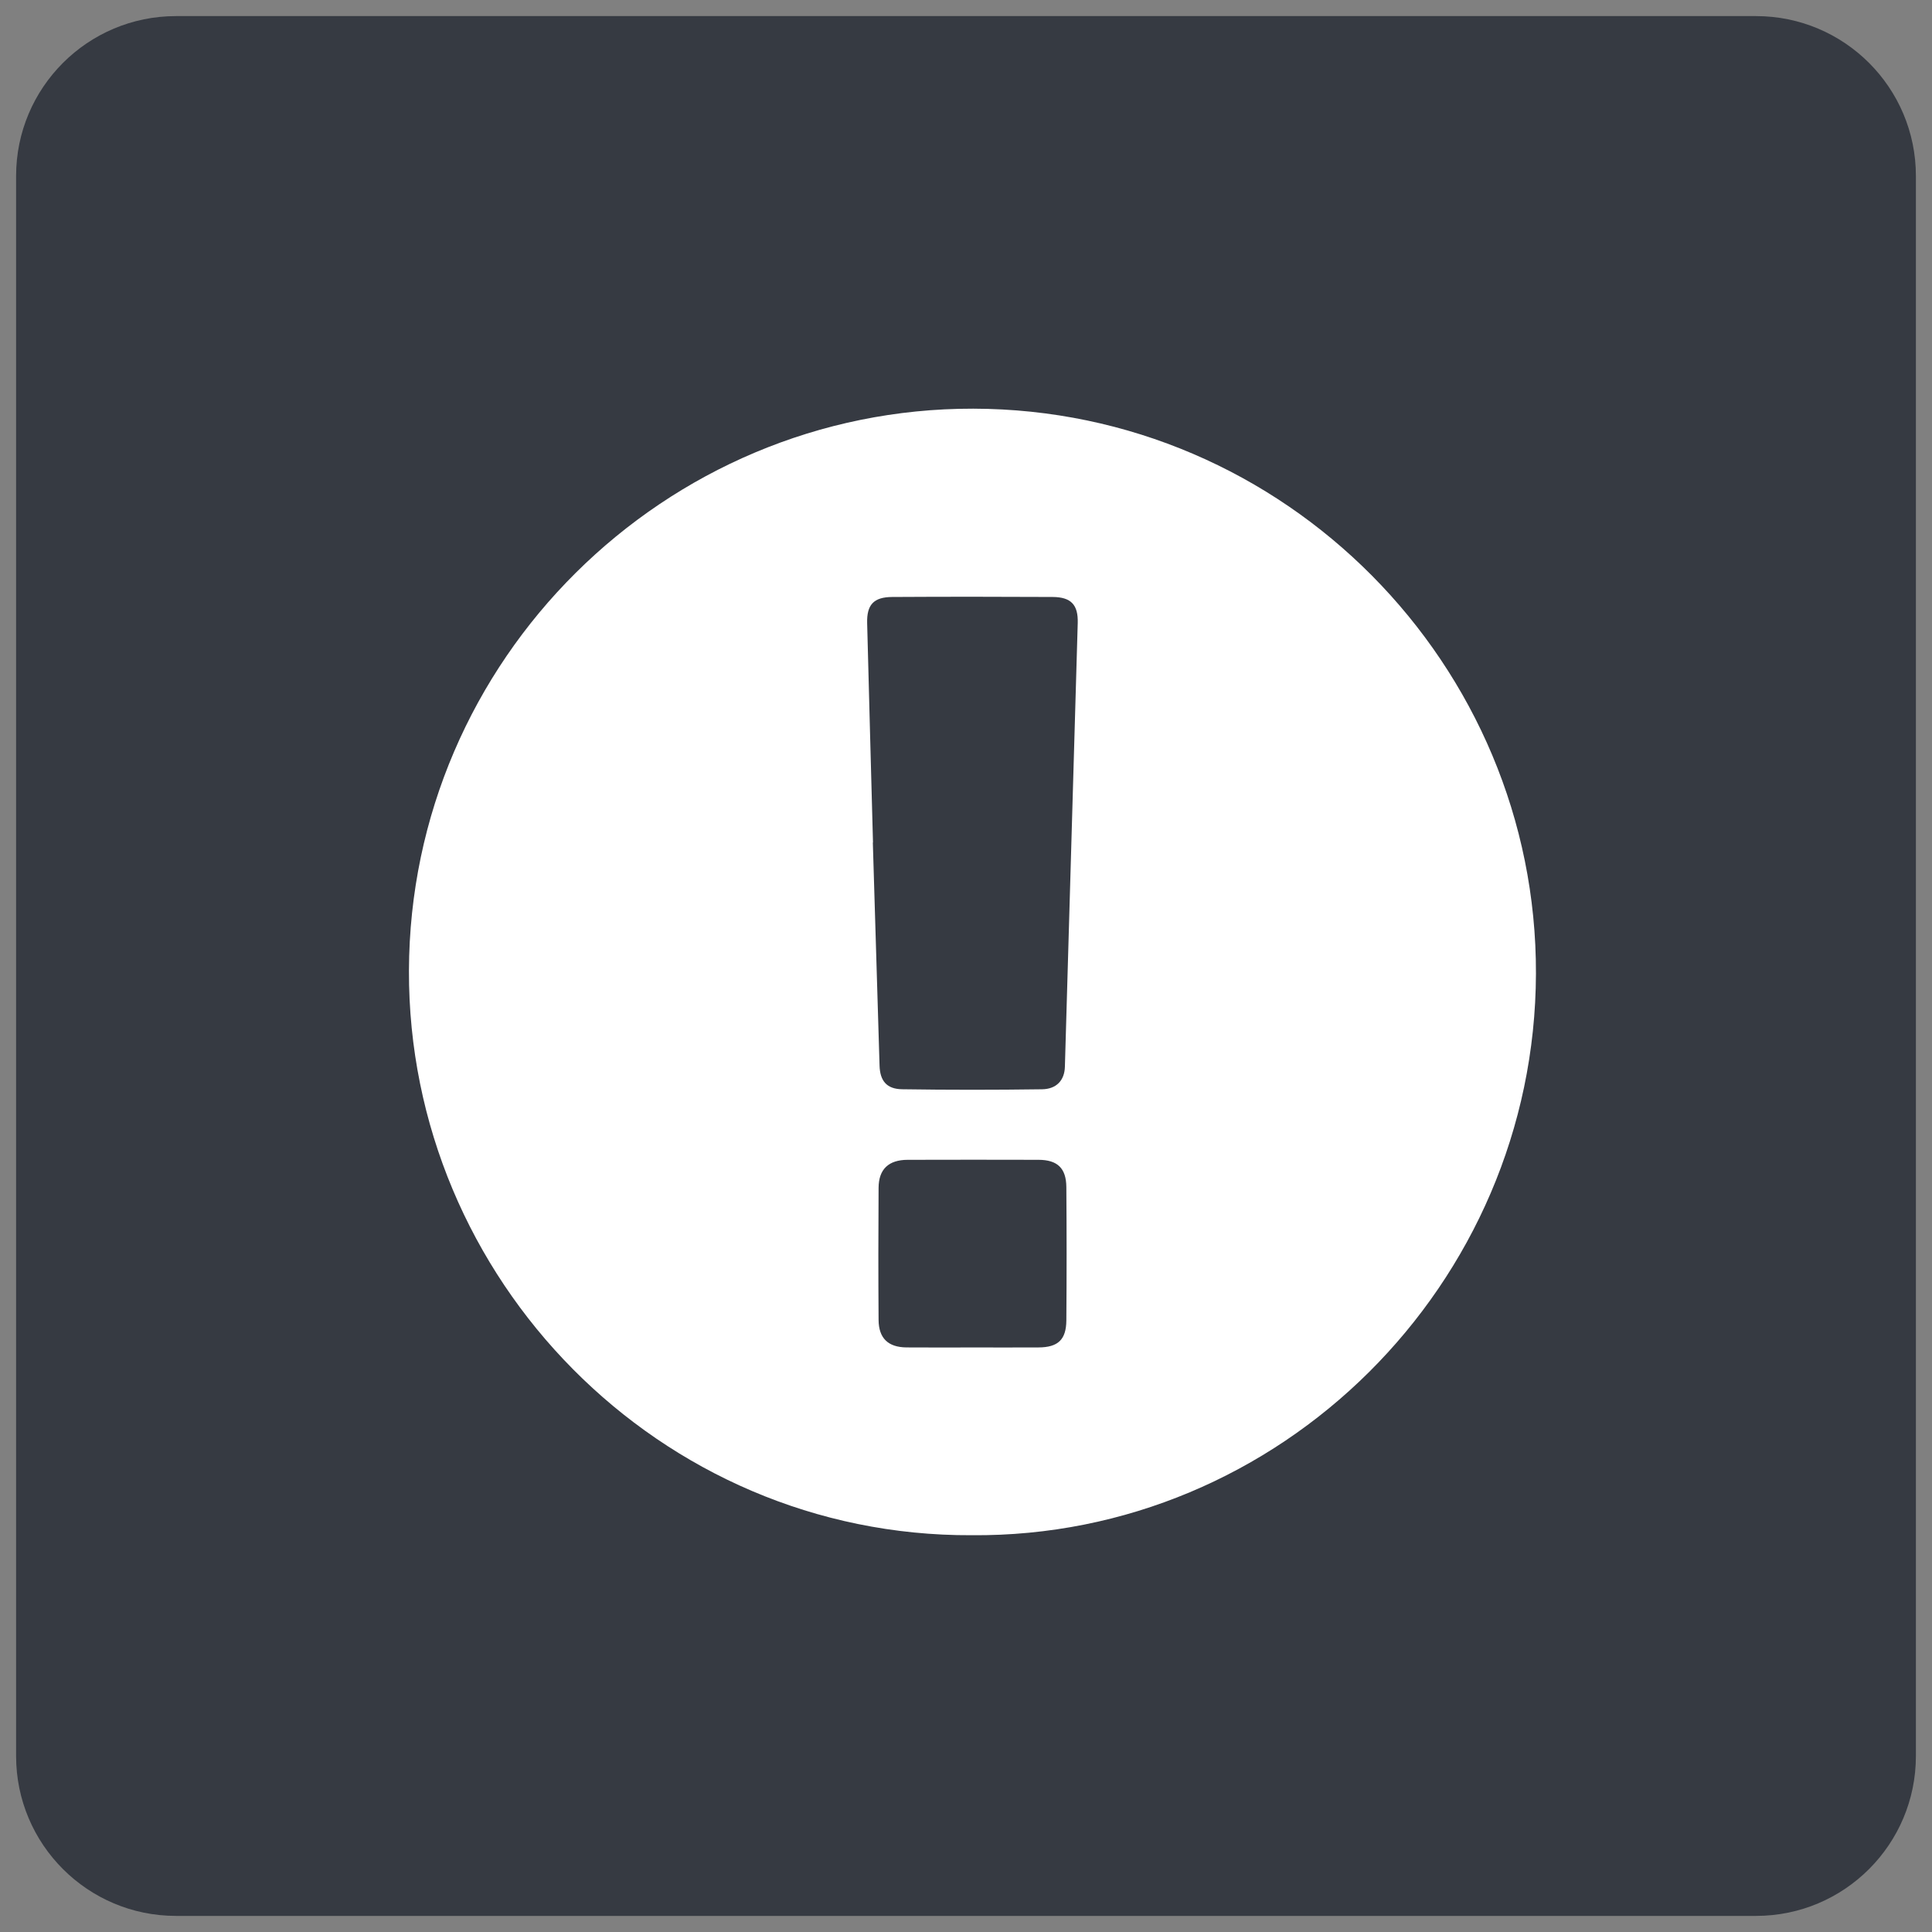 <?xml version="1.0" encoding="utf-8"?>
<!-- Generator: Adobe Illustrator 17.0.0, SVG Export Plug-In . SVG Version: 6.00 Build 0)  -->
<!DOCTYPE svg PUBLIC "-//W3C//DTD SVG 1.1//EN" "http://www.w3.org/Graphics/SVG/1.1/DTD/svg11.dtd">
<svg version="1.1" id="Layer_1" xmlns="http://www.w3.org/2000/svg" xmlns:xlink="http://www.w3.org/1999/xlink" x="0px" y="0px"
	 width="300px" height="300px" viewBox="0 0 300 300" enable-background="new 0 0 300 300" xml:space="preserve">
<rect x="0" y="0" width="300" height="300" fill="#808080" stroke="none"/>
<path fill="#363A42" d="M297.5,272.671c0,13.713-11.116,24.829-24.829,24.829H27.329C13.616,297.5,2.5,286.384,2.5,272.671V27.329
	C2.5,13.616,13.616,2.5,27.329,2.5h245.342c13.713,0,24.829,11.116,24.829,24.829V272.671z"/>
<g id="cKLf24.tif">
	<g>
		<path fill="#FFFFFF" d="M150.871,238.388c-48.446,0.205-87.511-39.743-87.37-87.662c0.142-48.278,39.701-87.358,87.629-87.267
			c48.456,0.092,87.511,39.807,87.371,87.726C238.359,199.498,198.742,238.785,150.871,238.388z M135.558,130.821
			c-0.008,0-0.017,0-0.025,0.001c0.347,11.553,0.69,23.106,1.044,34.658c0.072,2.346,1.099,3.623,3.502,3.659
			c7.239,0.109,14.481,0.104,21.72,0.004c2.269-0.031,3.496-1.409,3.557-3.485c0.674-22.973,1.341-45.947,1.994-68.921
			c0.08-2.827-1.03-4.023-3.902-4.039c-8.303-0.046-16.607-0.047-24.911,0.001c-2.876,0.017-3.959,1.201-3.886,4.057
			C134.939,108.112,135.253,119.466,135.558,130.821z M151.114,209.233c3.385,0,6.77,0.015,10.155-0.004
			c3.01-0.017,4.289-1.192,4.313-4.196c0.054-6.902,0.054-13.805-0.001-20.707c-0.023-2.946-1.394-4.224-4.329-4.231
			c-6.77-0.018-13.541-0.019-20.311,0.001c-2.955,0.009-4.496,1.447-4.516,4.346c-0.047,6.836-0.048,13.673,0,20.51
			c0.02,2.853,1.488,4.25,4.335,4.275C144.212,209.256,147.663,209.233,151.114,209.233z"/>
	</g>
</g>
</svg>
